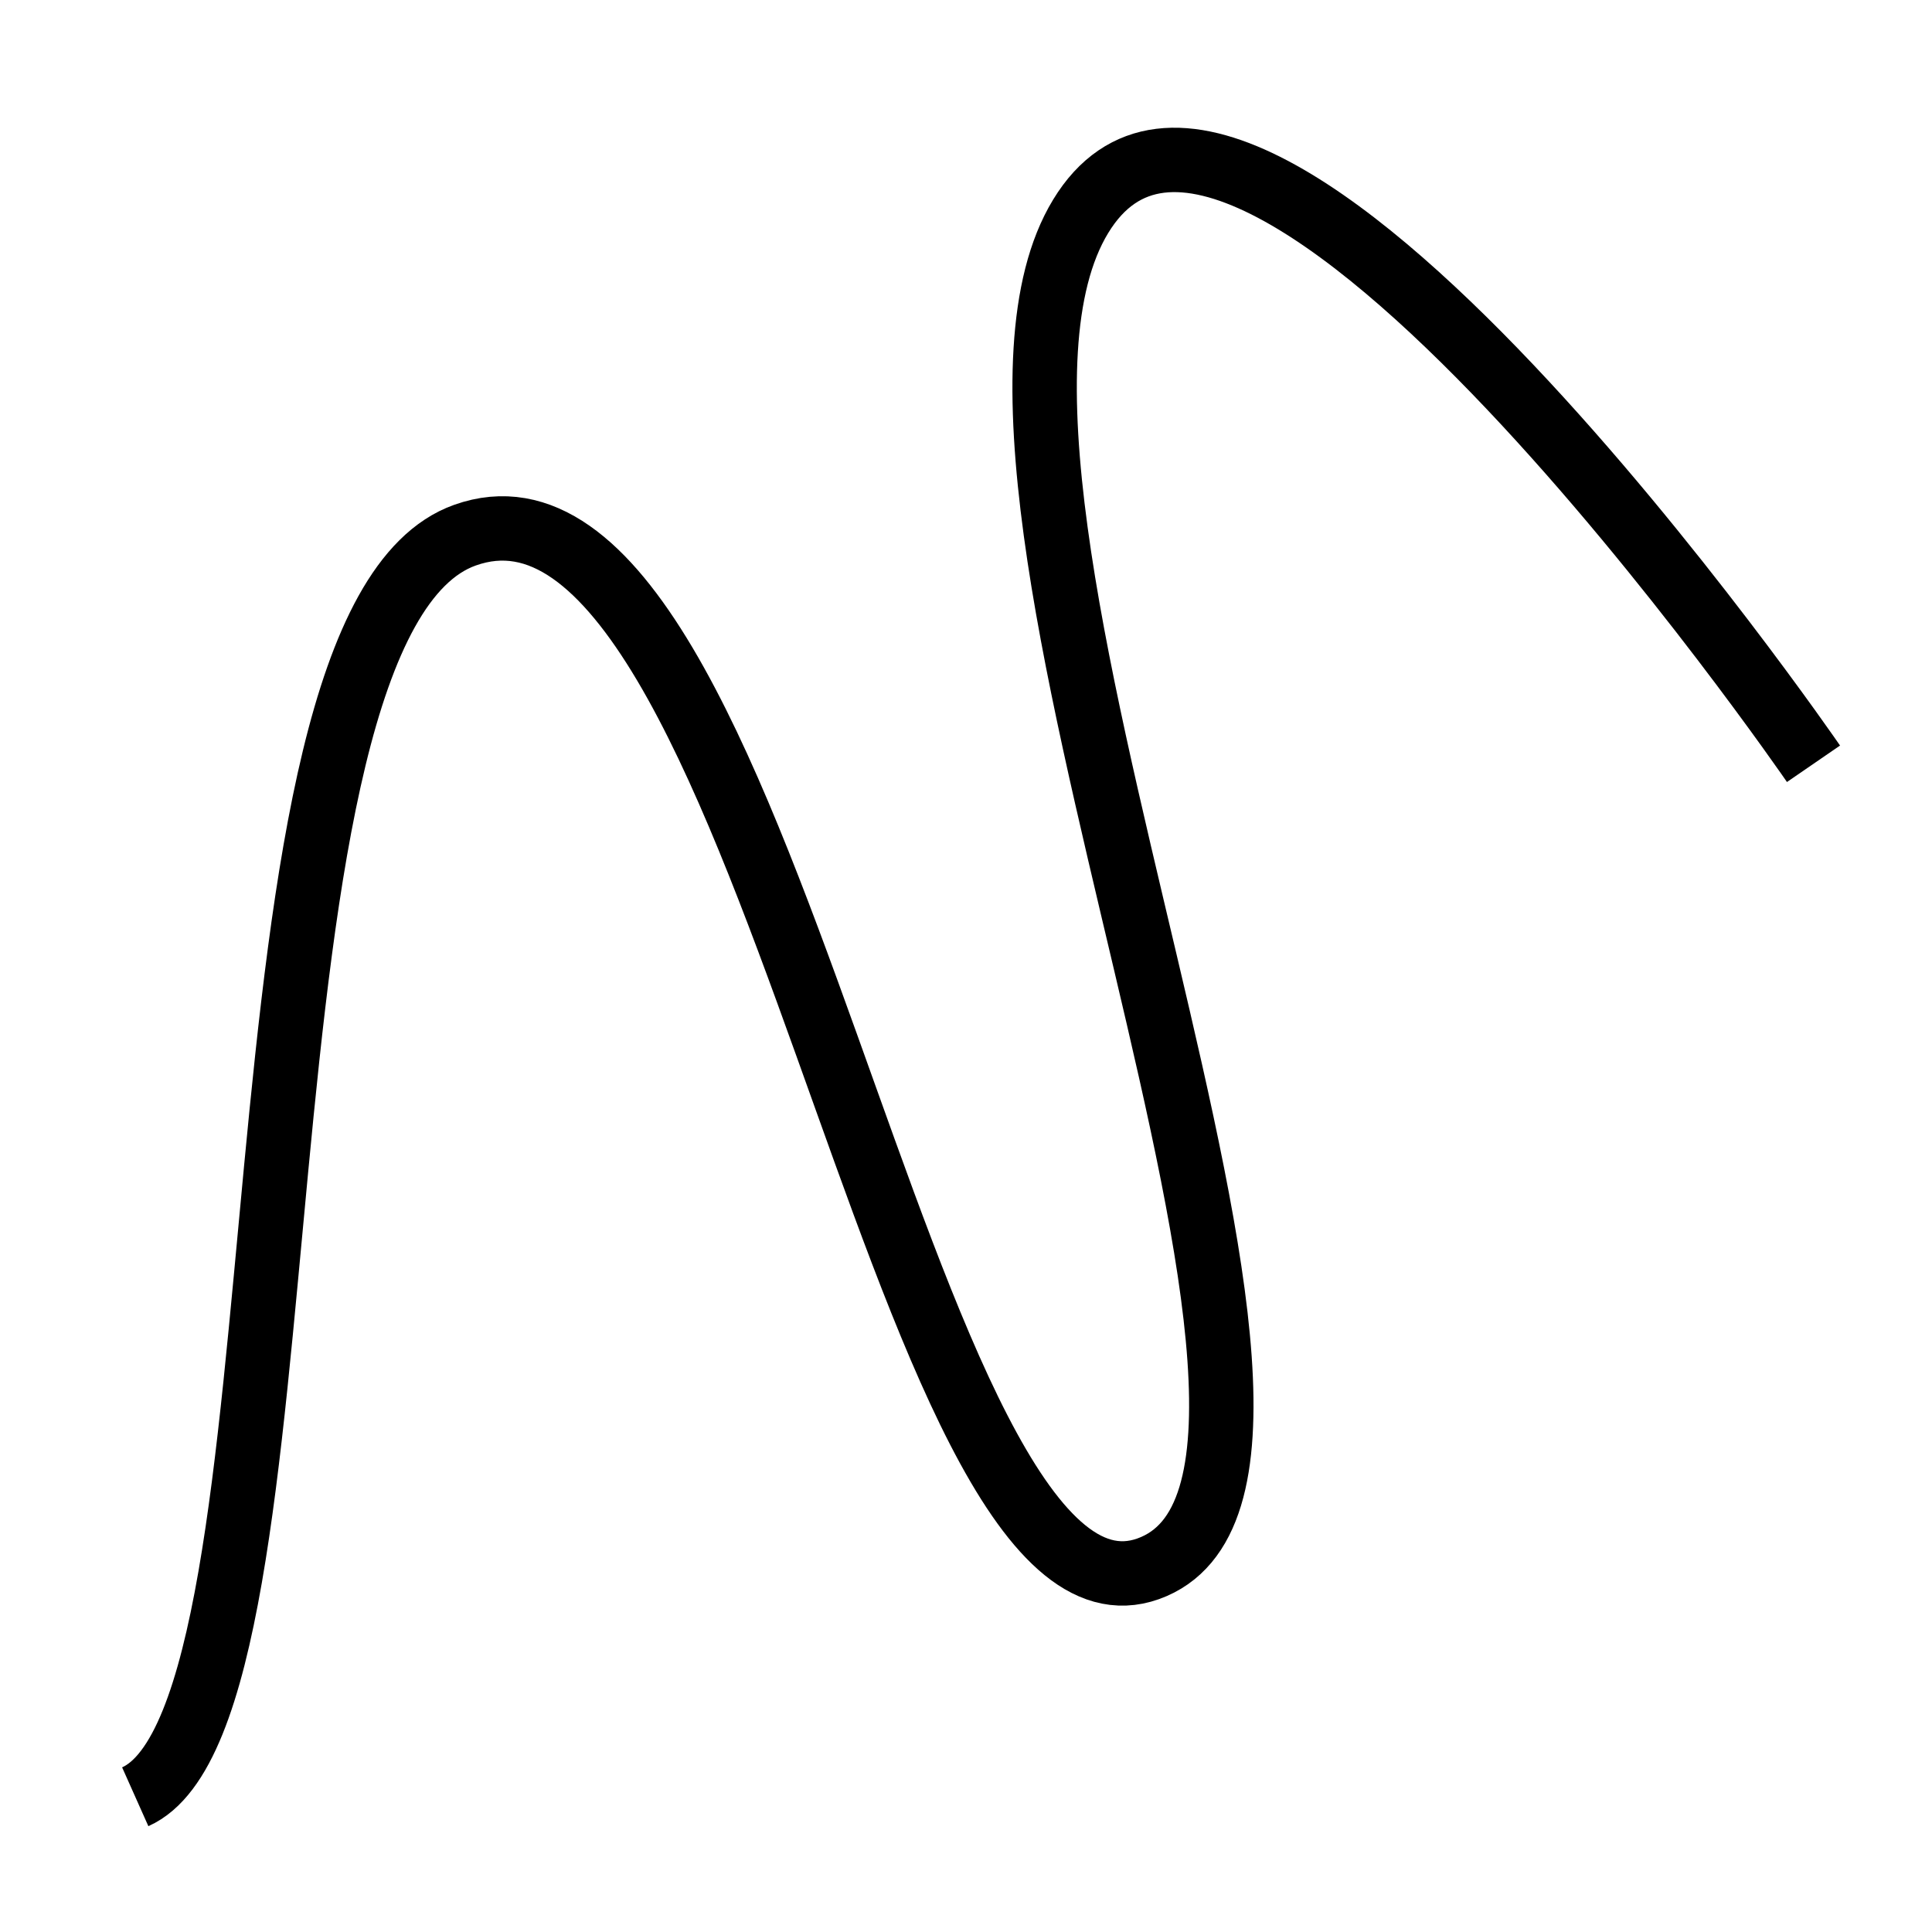 <?xml version="1.0" encoding="UTF-8"?>
<svg id="Layer_1" data-name="Layer 1" xmlns="http://www.w3.org/2000/svg" viewBox="0 0 30 30">
  <defs>
    <style>
      .cls-1 {
        fill: none;
        stroke: #000;
        stroke-miterlimit: 10;
      }
    </style>
  </defs>
  <path class="cls-1" d="M28.16,11.86S19.38-.92,16.78,3.36s4.93,19.61,1.05,21S11.93,6.63,7.22,8.31c-3.88,1.38-2.23,18.3-5.12,19.59"/>
</svg>